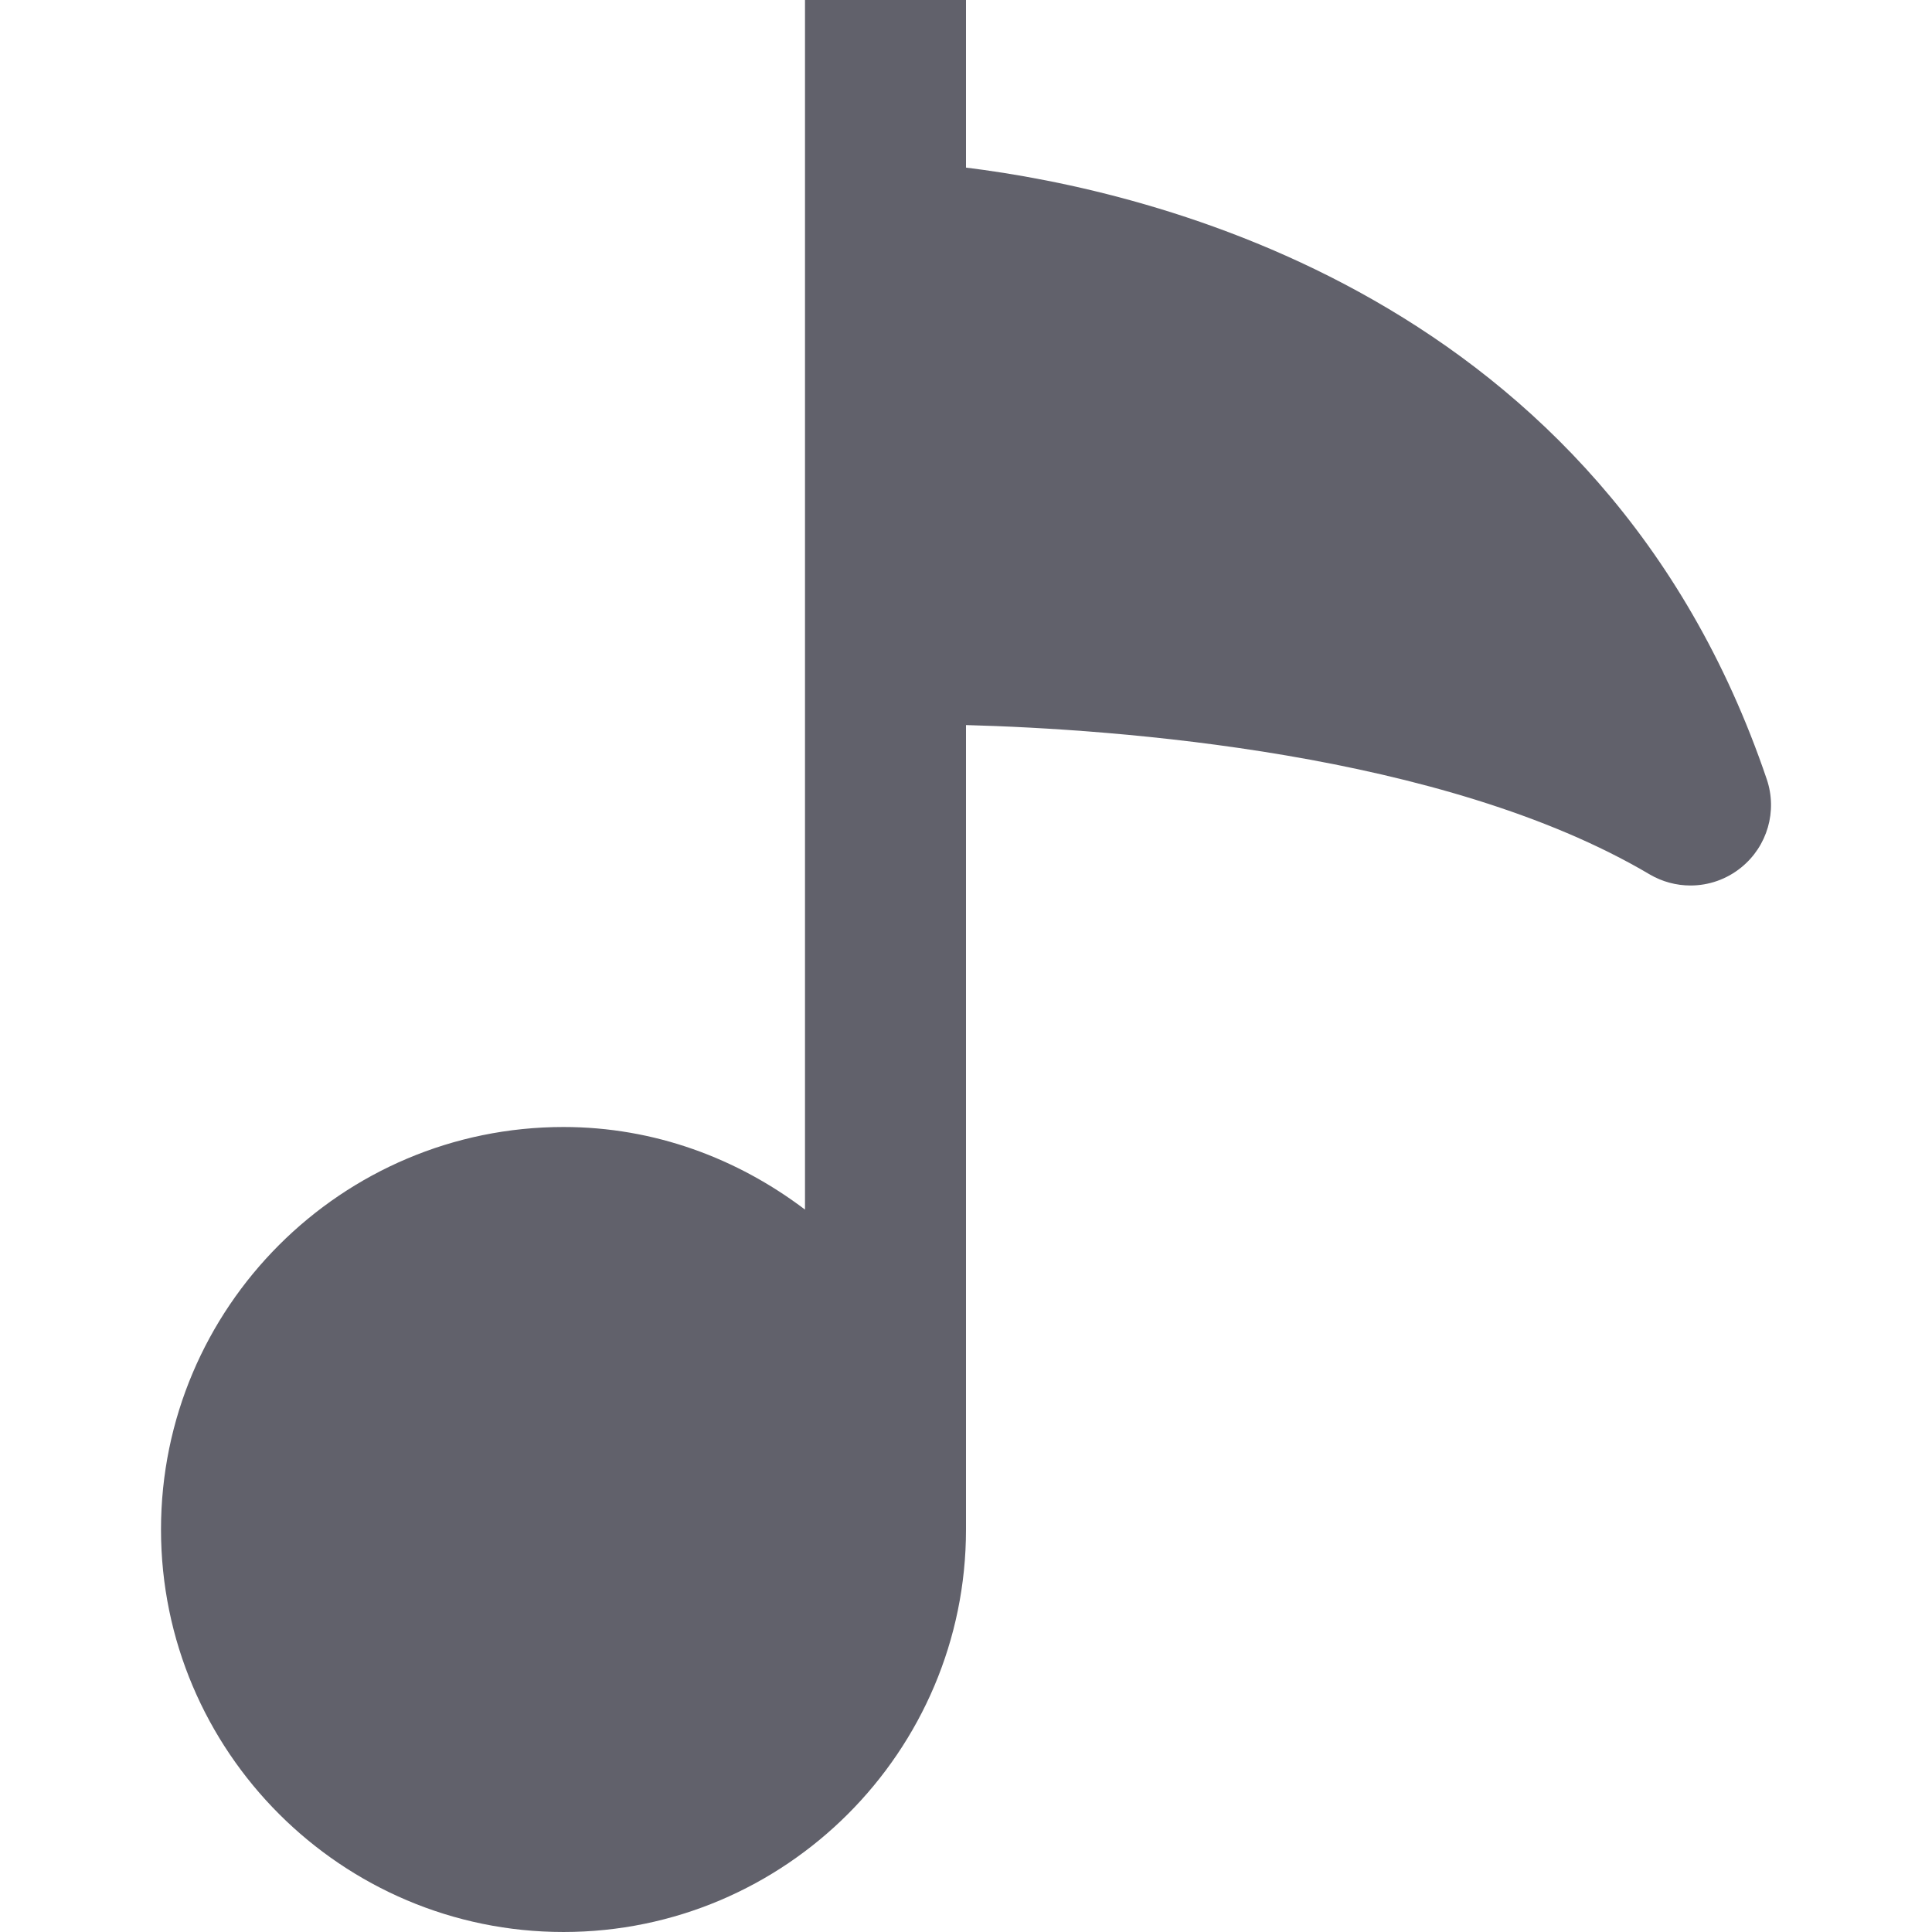 <svg xmlns="http://www.w3.org/2000/svg" height="24" width="24" viewBox="0 0 24 24"><path fill="#61616b" d="M21.947,9.679C19.906,3.662,14.289,2.364,12,2.082V0h-2v15.026C9.162,14.391,8.13,14,7,14 c-2.757,0-5,2.243-5,5s2.243,5,5,5s5-2.243,5-5V9.007c1.851,0.05,5.929,0.339,8.491,1.854C20.649,10.954,20.825,11,21,11 c0.225,0,0.448-0.076,0.63-0.224C21.955,10.513,22.082,10.075,21.947,9.679z"></path></svg>